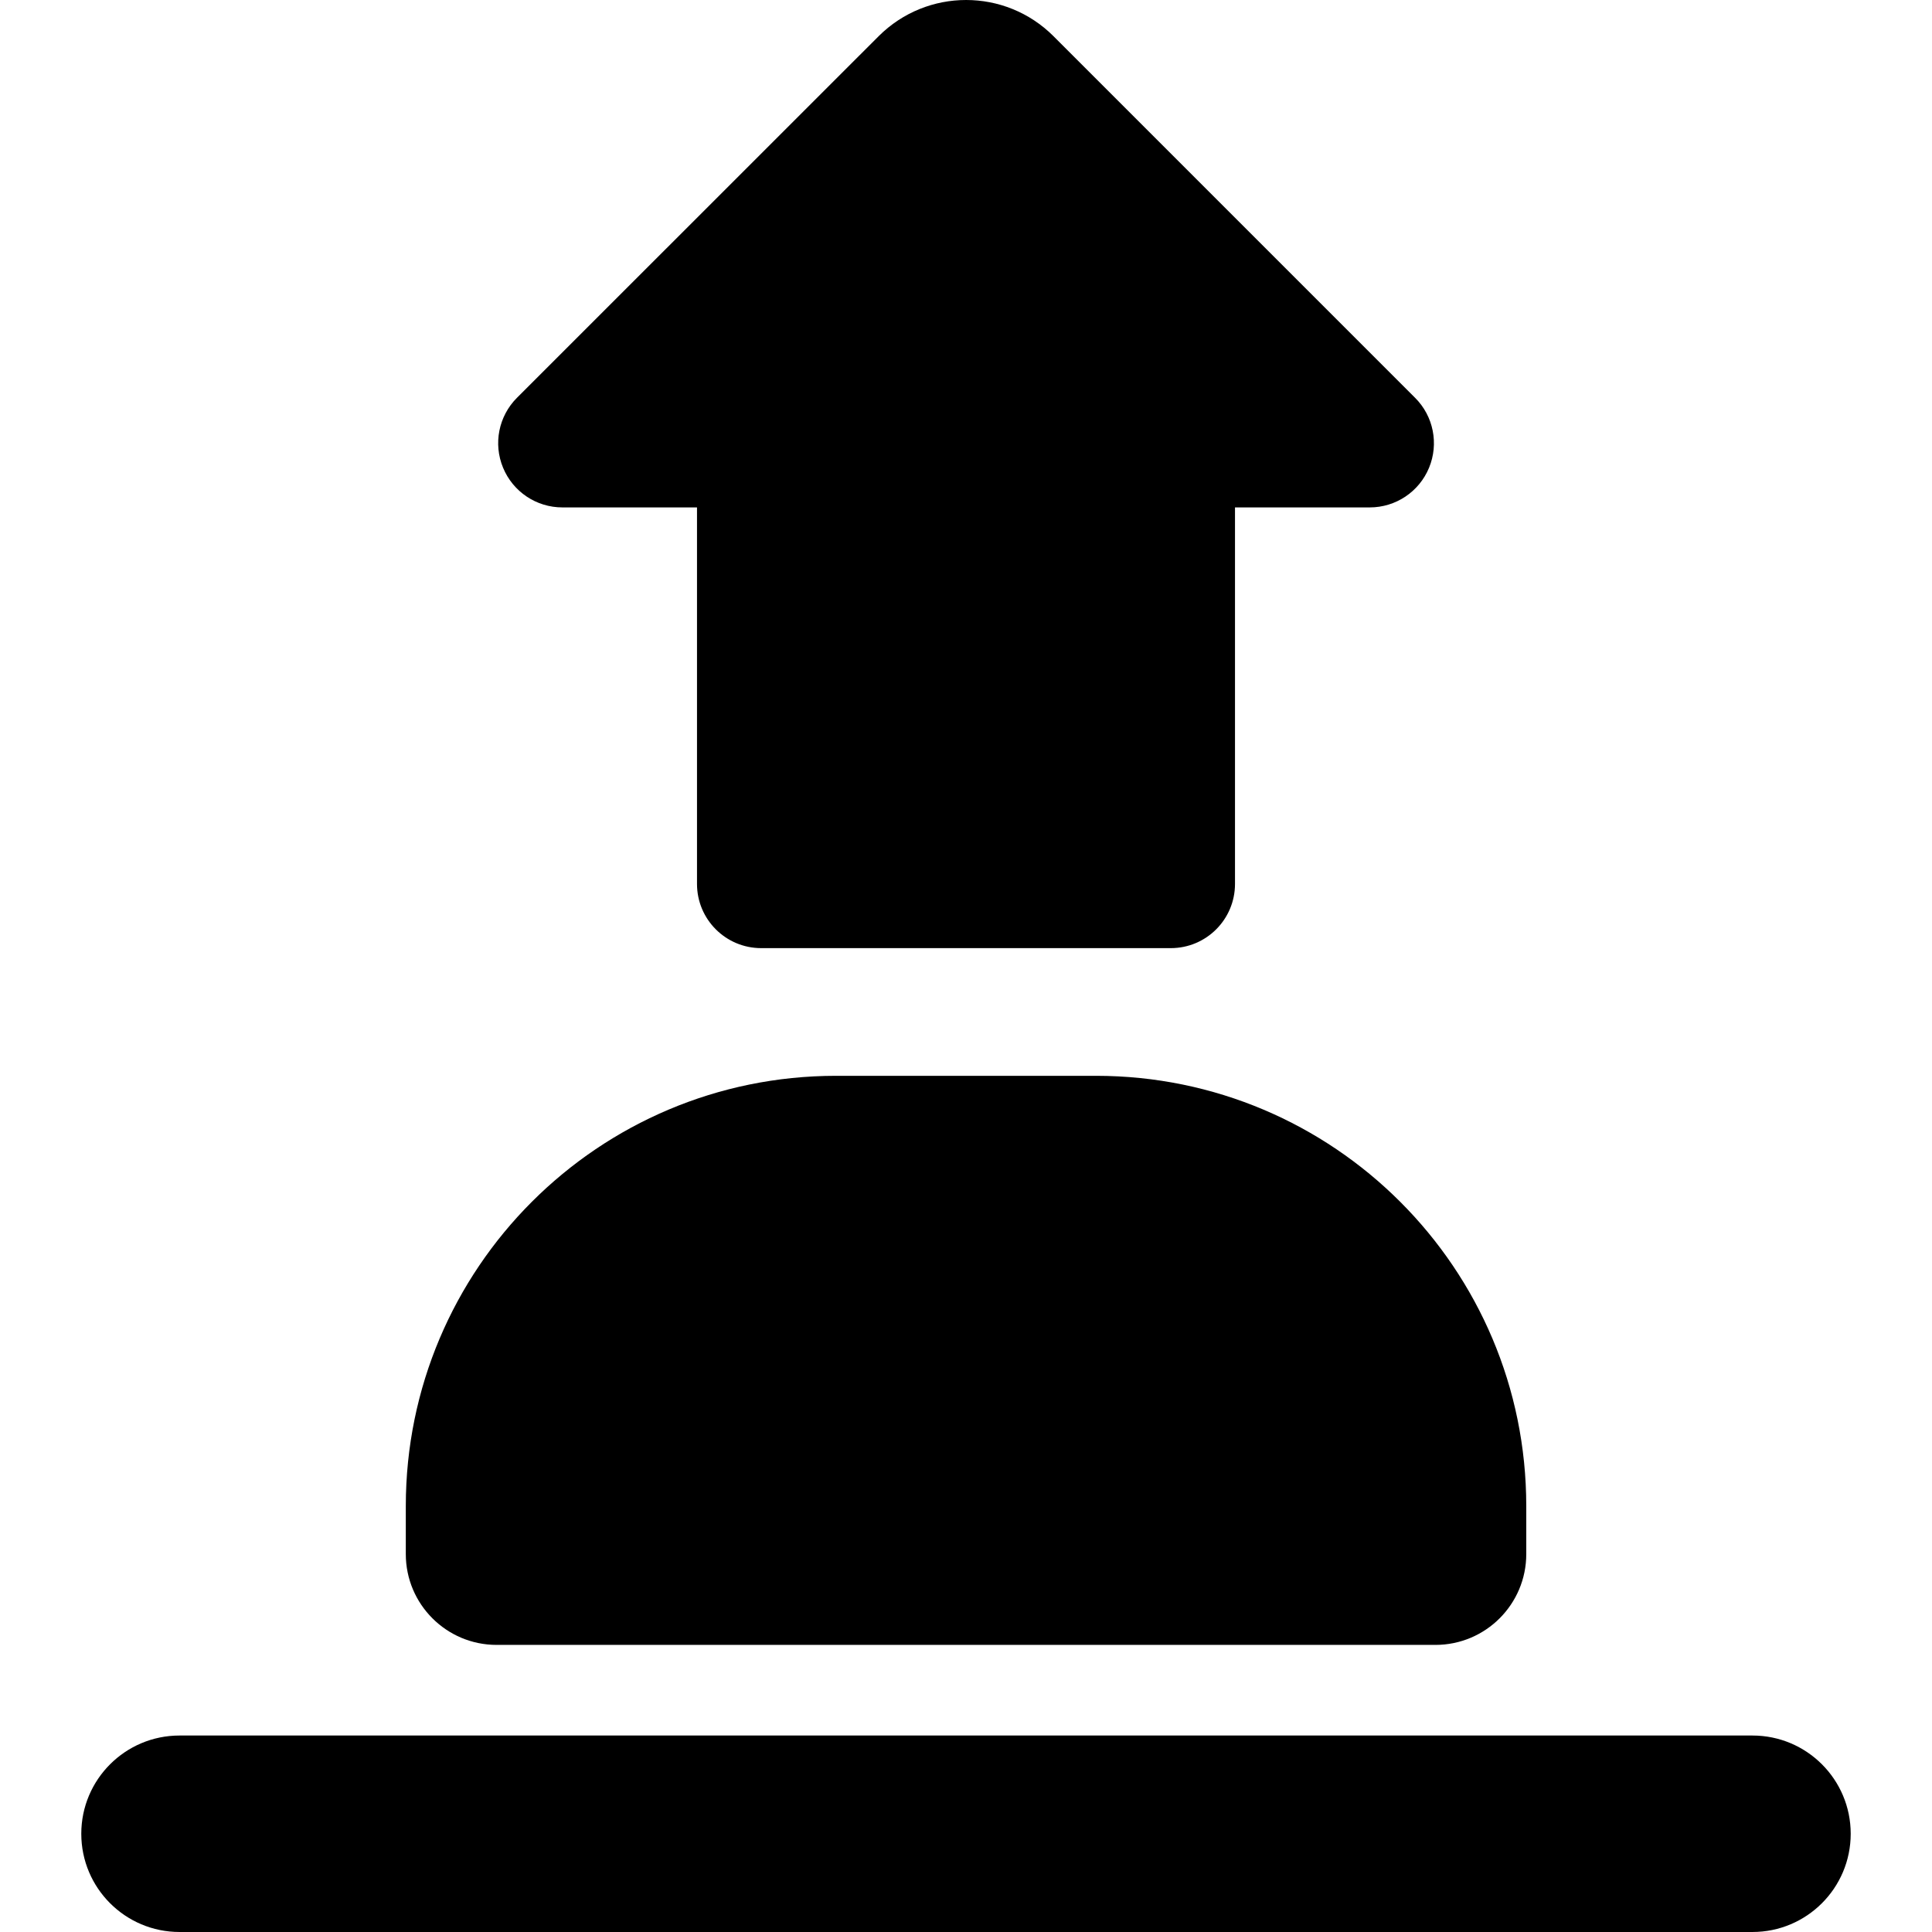 <?xml version="1.0" encoding="UTF-8" standalone="no"?>
<!-- Generator: Adobe Illustrator 18.0.0, SVG Export Plug-In . SVG Version: 6.00 Build 0)  -->

<svg
   xmlns:dc="http://purl.org/dc/elements/1.1/"
   xmlns:cc="http://creativecommons.org/ns#"
   xmlns:rdf="http://www.w3.org/1999/02/22-rdf-syntax-ns#"
   xmlns:svg="http://www.w3.org/2000/svg"
   xmlns="http://www.w3.org/2000/svg"
   xmlns:sodipodi="http://sodipodi.sourceforge.net/DTD/sodipodi-0.dtd"
   xmlns:inkscape="http://www.inkscape.org/namespaces/inkscape"
   version="1.1"
   id="Capa_1"
   x="0px"
   y="0px"
   viewBox="0 0 465.614 465.614"
   style="enable-background:new 0 0 465.614 465.614;"
   xml:space="preserve"
   sodipodi:docname="pushbutton_release.svg"
   inkscape:version="0.92.1 r15371"><defs
     id="defs4566" /><sodipodi:namedview
     pagecolor="#ffffff"
     bordercolor="#666666"
     borderopacity="1"
     objecttolerance="10"
     gridtolerance="10"
     guidetolerance="10"
     inkscape:pageopacity="0"
     inkscape:pageshadow="2"
     inkscape:window-width="1366"
     inkscape:window-height="745"
     id="namedview4564"
     showgrid="false"
     inkscape:zoom="0.5068576"
     inkscape:cx="232.80701"
     inkscape:cy="232.80701"
     inkscape:window-x="-8"
     inkscape:window-y="-8"
     inkscape:window-maximized="1"
     inkscape:current-layer="Capa_1" /><path
     inkscape:connector-curvature="0"
     id="path4525"
     d="M 422.348,418.263 H 43.266 c -13.07,0 -23.676,10.597 -23.676,23.675 0,13.079 10.606,23.675 23.676,23.675 h 379.082 c 13.07,0 23.675,-10.597 23.675,-23.675 0,-13.078 -10.604,-23.675 -23.675,-23.675 z" /><path
     inkscape:connector-curvature="0"
     id="path4527"
     d="m 119.686,396.422 h 226.257 c 12.084,0 21.888,-9.803 21.888,-21.887 V 362.96 c 0,-57.261 -46.426,-103.687 -103.689,-103.687 h -62.656 c -57.261,0 -103.687,46.425 -103.687,103.687 v 11.576 c 10e-4,12.083 9.803,21.886 21.887,21.886 z" /><path
     inkscape:connector-curvature="0"
     id="path4529"
     d="m 211.752,8.727 c 11.653,-11.637 30.52,-11.637 42.156,0.008 L 341.041,95.875 c 4.44,4.424 5.75,11.075 3.36,16.863 -2.39,5.78 -8.03,9.549 -14.289,9.549 h -32.476 v 90.738 c 10e-4,8.548 -6.92,15.476 -15.475,15.476 h -98.709 c -8.555,0 -15.474,-6.928 -15.474,-15.476 v -90.739 h -32.446 c -6.259,0 -11.899,-3.769 -14.289,-9.557 -2.404,-5.78 -1.078,-12.431 3.345,-16.862 z" /><g
     id="g4533" /><g
     id="g4535" /><g
     id="g4537" /><g
     id="g4539" /><g
     id="g4541" /><g
     id="g4543" /><g
     id="g4545" /><g
     id="g4547" /><g
     id="g4549" /><g
     id="g4551" /><g
     id="g4553" /><g
     id="g4555" /><g
     id="g4557" /><g
     id="g4559" /><g
     id="g4561" /></svg>
